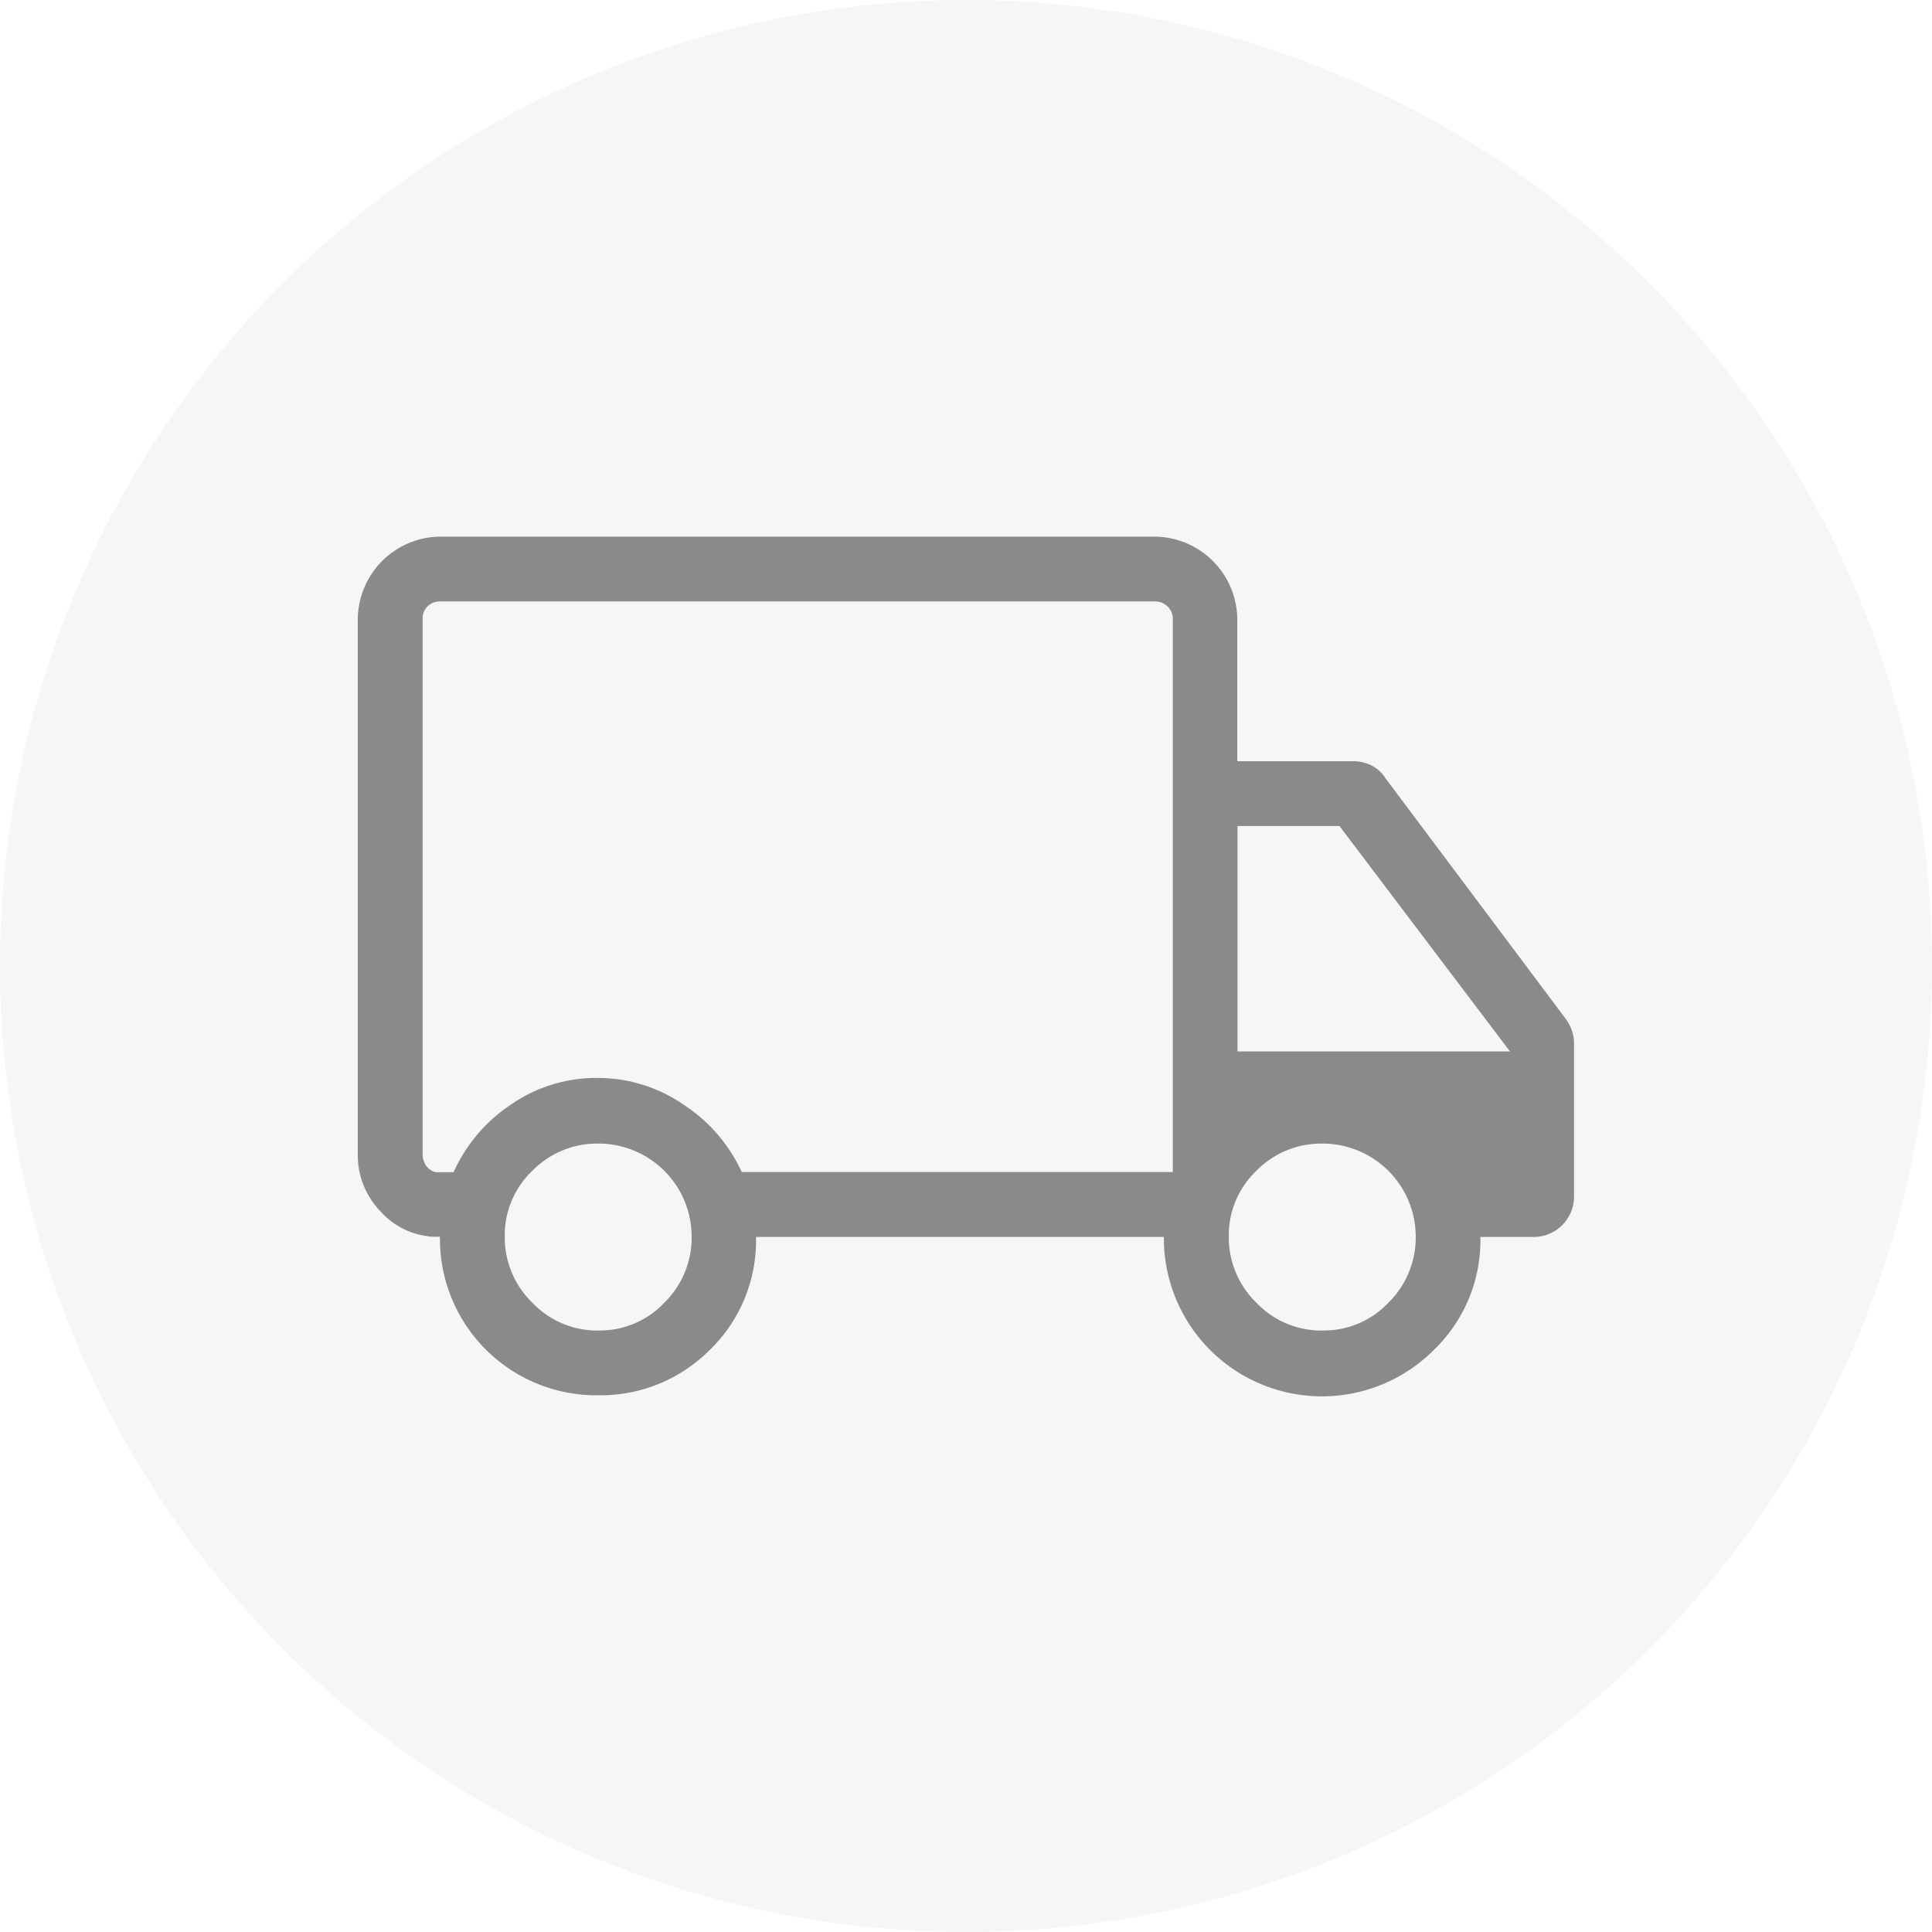 <svg xmlns="http://www.w3.org/2000/svg" width="36" height="36" viewBox="0 0 36 36">
  <g id="Group_5480" data-name="Group 5480" transform="translate(-14 -1424)">
    <circle id="Ellipse_198" data-name="Ellipse 198" cx="18" cy="18" r="18" transform="translate(14 1424)" fill="#e9e9e9" opacity="0.4"/>
    <path id="local_shipping_FILL0_wght300_GRAD0_opsz48" d="M58.32,292a2.914,2.914,0,0,1-2.943-2.954h-.119a1.424,1.424,0,0,1-.994-.478,1.5,1.5,0,0,1-.418-1.056v-9.978A1.551,1.551,0,0,1,55.381,276H68.7a1.553,1.553,0,0,1,1.534,1.534v2.651h2.149a.789.789,0,0,1,.344.075.648.648,0,0,1,.262.234l3.371,4.5a.834.834,0,0,1,.109.211.743.743,0,0,1,.04.247v2.831a.753.753,0,0,1-.767.767h-.978a2.837,2.837,0,0,1-.862,2.1,2.946,2.946,0,0,1-5.036-2.1h-7.6a2.836,2.836,0,0,1-.862,2.106A2.873,2.873,0,0,1,58.32,292Zm.011-1.207a1.656,1.656,0,0,0,1.228-.519,1.7,1.7,0,0,0,.508-1.233,1.736,1.736,0,0,0-1.737-1.731,1.69,1.69,0,0,0-1.233.508,1.658,1.658,0,0,0-.513,1.223,1.7,1.7,0,0,0,.513,1.233A1.673,1.673,0,0,0,58.331,290.794Zm-3.277-13.259v9.978a.342.342,0,0,0,.02.118.374.374,0,0,0,.051.1.309.309,0,0,0,.077.072.27.27,0,0,0,.1.041h.329a2.987,2.987,0,0,1,1.063-1.256,2.787,2.787,0,0,1,1.615-.5,2.816,2.816,0,0,1,1.611.5A2.98,2.98,0,0,1,61,287.84h8.033V277.535a.31.31,0,0,0-.1-.235.323.323,0,0,0-.23-.092H55.381a.315.315,0,0,0-.327.327Zm16.769,13.259a1.656,1.656,0,0,0,1.228-.519,1.7,1.7,0,0,0,.508-1.233,1.736,1.736,0,0,0-1.737-1.731,1.69,1.69,0,0,0-1.233.508,1.658,1.658,0,0,0-.513,1.223,1.694,1.694,0,0,0,.513,1.233A1.673,1.673,0,0,0,71.823,290.794Zm-1.587-5.2h5.079l-3.177-4.2h-1.9v4.2ZM62.05,282.516Z" transform="translate(-33.179 1157.999)" fill="#8a8a89"/>
  </g>
</svg>

